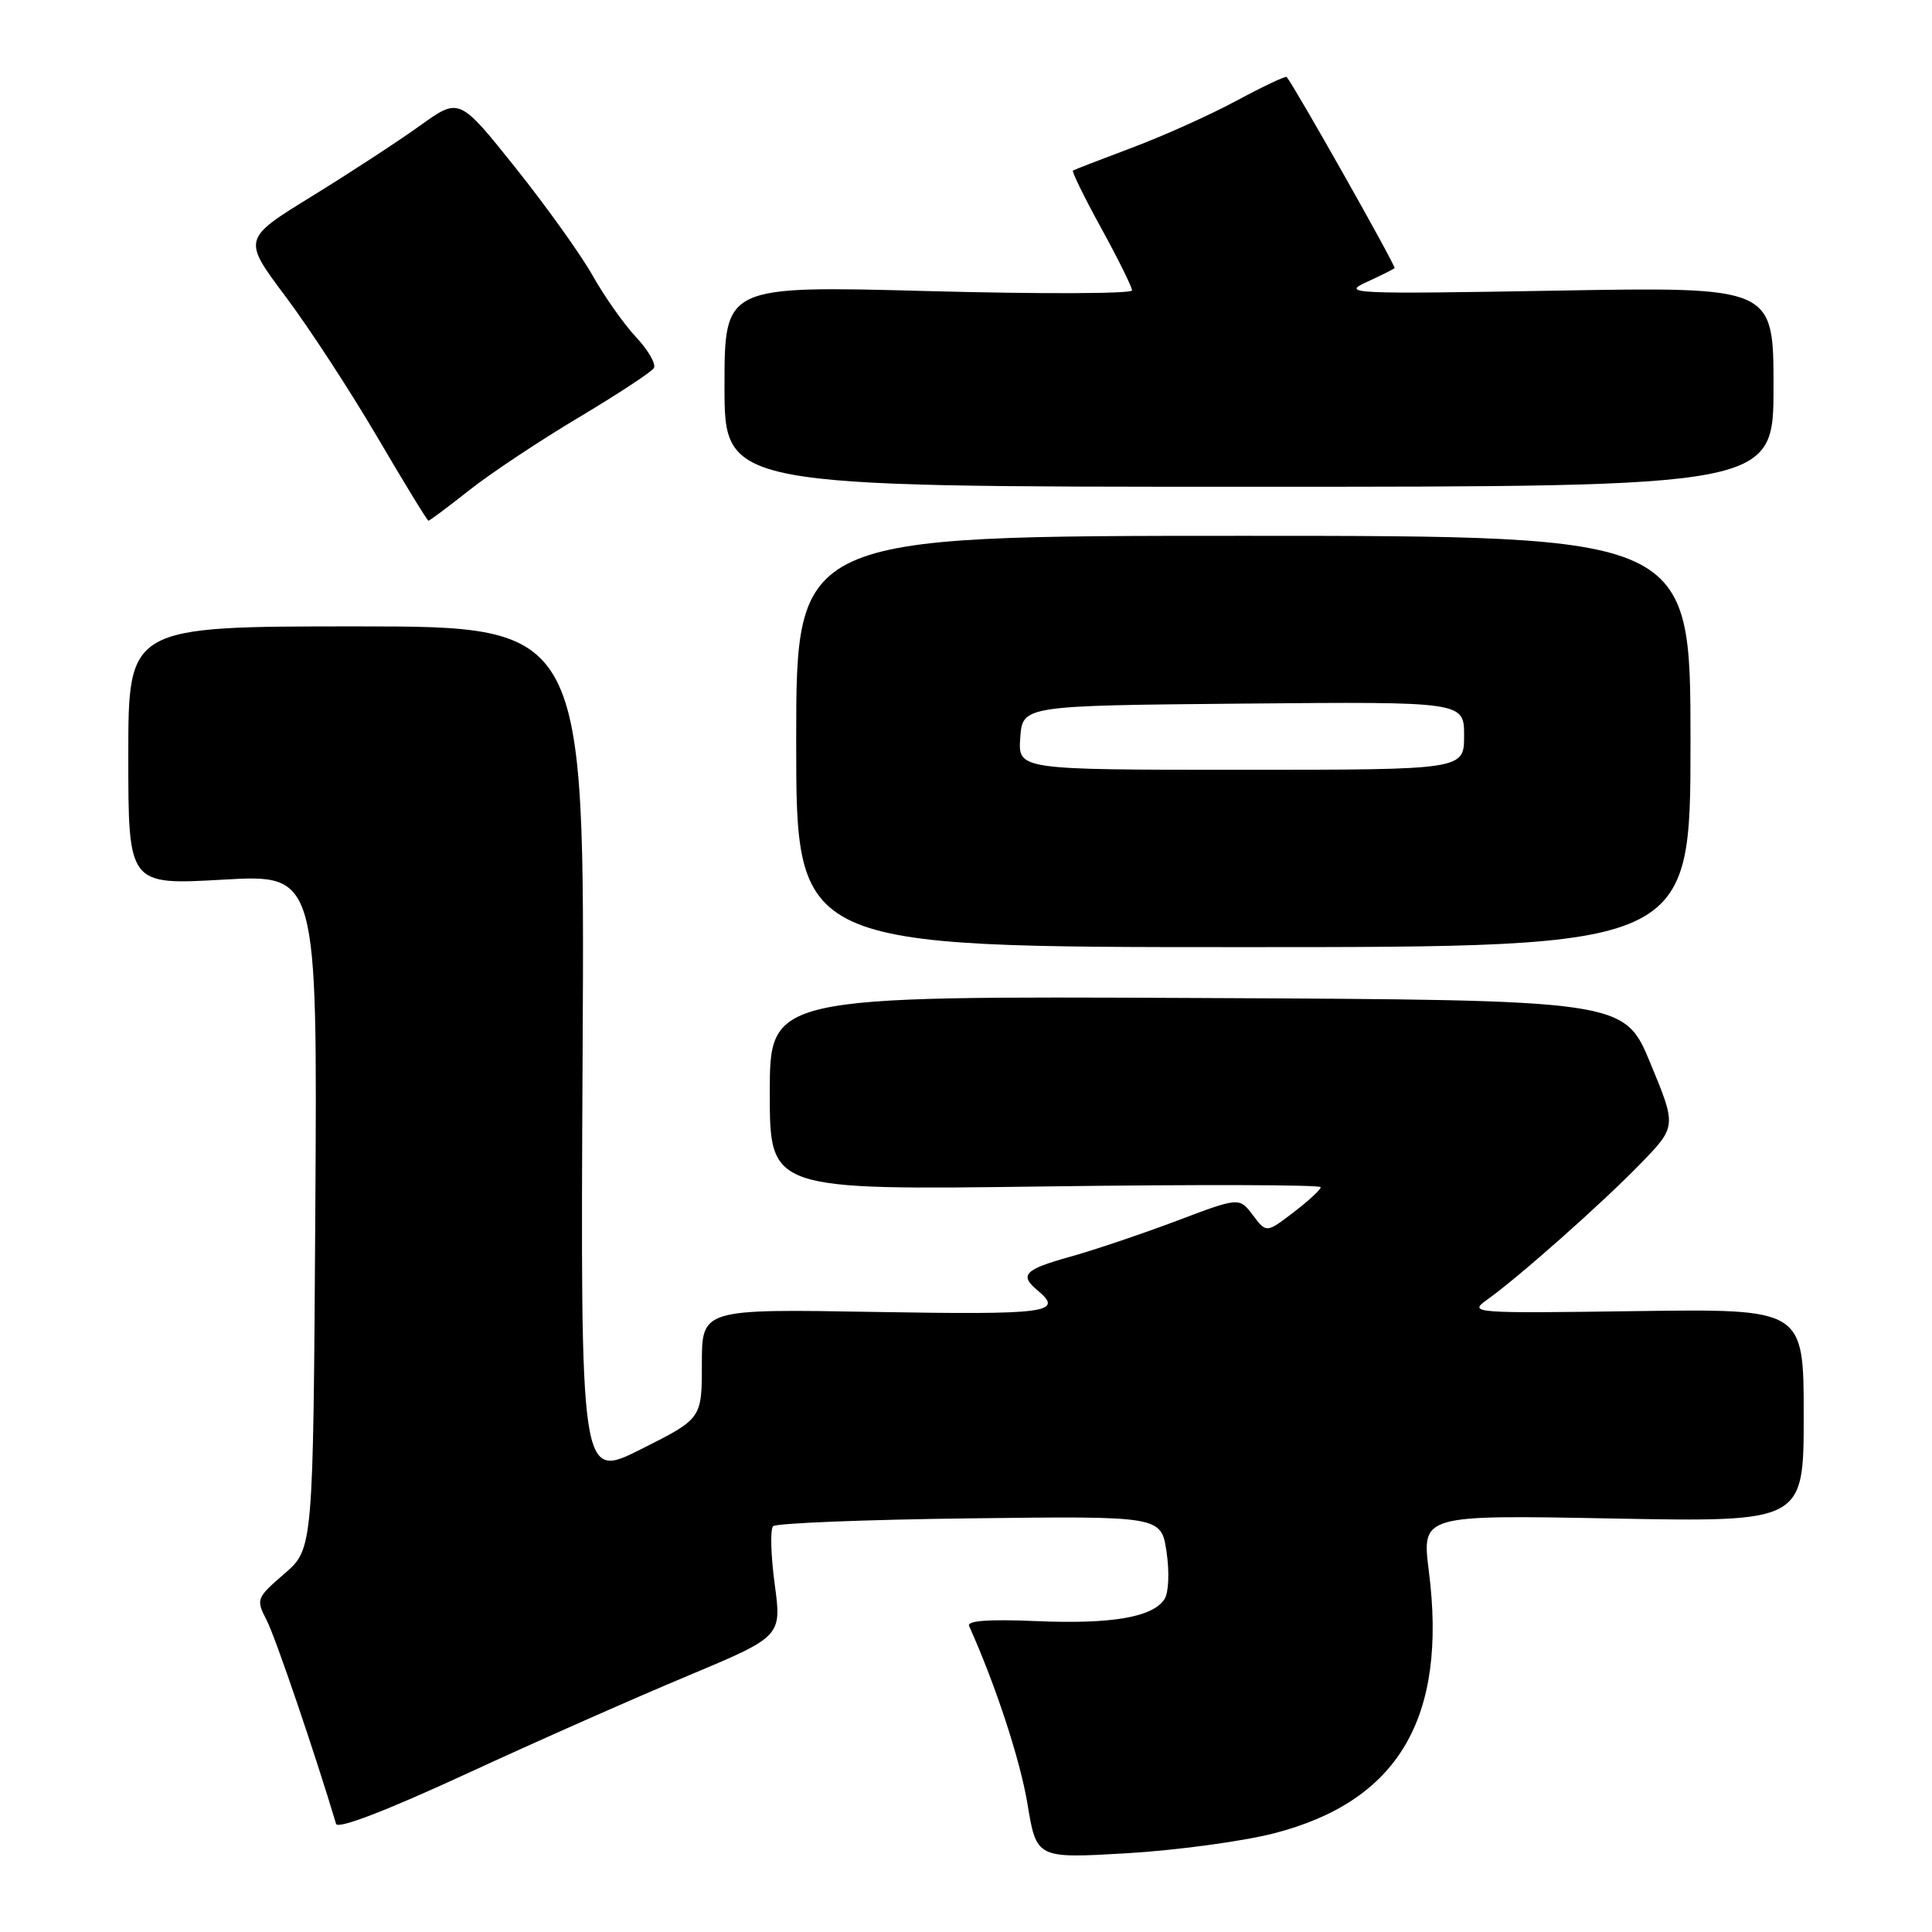 <?xml version="1.0" encoding="UTF-8" standalone="no"?>
<!DOCTYPE svg PUBLIC "-//W3C//DTD SVG 1.1//EN" "http://www.w3.org/Graphics/SVG/1.1/DTD/svg11.dtd" >
<svg xmlns="http://www.w3.org/2000/svg" xmlns:xlink="http://www.w3.org/1999/xlink" version="1.1" viewBox="0 0 256 256">
 <g >
 <path fill="currentColor"
d=" M 168.75 242.94 C 185.27 238.71 191.81 227.68 189.33 208.18 C 188.39 200.73 188.39 200.73 213.70 201.21 C 239.00 201.68 239.00 201.68 239.00 187.55 C 239.00 173.42 239.00 173.42 216.75 173.73 C 195.23 174.03 194.58 173.99 196.98 172.27 C 201.20 169.27 212.25 159.47 217.33 154.24 C 222.16 149.27 222.16 149.27 218.69 140.89 C 215.22 132.50 215.22 132.50 158.61 132.24 C 102.00 131.98 102.00 131.98 102.00 144.84 C 102.00 157.70 102.00 157.70 138.50 157.21 C 158.57 156.94 175.00 156.98 175.00 157.31 C 175.00 157.63 173.38 159.13 171.40 160.64 C 167.80 163.39 167.80 163.39 166.01 161.01 C 164.21 158.63 164.21 158.63 155.86 161.79 C 151.26 163.52 144.91 165.66 141.75 166.54 C 135.72 168.22 135.03 168.95 137.50 171.00 C 141.04 173.94 138.80 174.23 116.00 173.84 C 93.00 173.44 93.00 173.44 93.00 180.71 C 93.00 187.98 93.00 187.98 84.95 192.02 C 76.91 196.07 76.91 196.07 77.20 139.53 C 77.50 83.00 77.50 83.00 47.25 83.00 C 17.00 83.00 17.00 83.00 17.00 100.14 C 17.00 117.27 17.00 117.27 29.53 116.56 C 42.06 115.84 42.06 115.84 41.78 160.54 C 41.50 205.23 41.50 205.23 37.68 208.53 C 33.96 211.75 33.90 211.90 35.34 214.70 C 36.49 216.92 41.77 232.43 44.53 241.67 C 44.75 242.41 51.15 239.95 61.69 235.09 C 70.93 230.82 84.15 224.97 91.05 222.09 C 103.59 216.84 103.59 216.84 102.65 209.90 C 102.14 206.08 102.04 202.63 102.44 202.23 C 102.84 201.83 114.57 201.36 128.51 201.19 C 153.86 200.88 153.86 200.88 154.57 205.61 C 154.97 208.29 154.86 211.00 154.31 211.88 C 152.78 214.29 147.28 215.24 137.22 214.80 C 130.99 214.54 128.10 214.75 128.41 215.45 C 131.94 223.31 135.17 233.17 136.14 239.00 C 137.34 246.26 137.34 246.26 149.27 245.57 C 155.83 245.18 164.60 244.00 168.75 242.94 Z  M 224.00 98.25 C 224.00 71.00 224.00 71.00 164.75 71.00 C 105.50 71.00 105.50 71.00 105.50 98.25 C 105.50 125.50 105.50 125.50 164.75 125.50 C 224.00 125.50 224.00 125.50 224.00 98.25 Z  M 62.16 64.97 C 64.96 62.75 71.49 58.41 76.66 55.33 C 81.83 52.24 86.32 49.30 86.64 48.77 C 86.96 48.25 85.90 46.40 84.27 44.66 C 82.65 42.92 80.06 39.25 78.52 36.50 C 76.97 33.75 72.37 27.32 68.29 22.21 C 60.86 12.91 60.86 12.91 55.68 16.63 C 52.83 18.68 46.37 22.90 41.32 26.01 C 32.13 31.67 32.13 31.67 37.84 39.29 C 40.99 43.49 46.46 51.89 50.02 57.96 C 53.58 64.03 56.62 69.00 56.77 69.00 C 56.93 69.00 59.35 67.19 62.16 64.97 Z  M 235.00 51.25 C 235.00 38.01 235.00 38.01 206.25 38.51 C 179.30 38.98 177.72 38.92 181.00 37.41 C 182.93 36.53 184.63 35.68 184.79 35.53 C 185.02 35.31 171.54 11.44 170.49 10.20 C 170.35 10.04 167.37 11.45 163.87 13.33 C 160.37 15.22 154.12 18.03 150.00 19.57 C 145.88 21.12 142.35 22.48 142.17 22.60 C 142.00 22.72 143.68 26.16 145.92 30.24 C 148.17 34.33 150.00 38.04 150.00 38.48 C 150.00 38.93 137.85 38.97 123.00 38.57 C 96.00 37.85 96.00 37.85 96.00 51.18 C 96.00 64.50 96.00 64.50 165.50 64.50 C 235.00 64.50 235.00 64.50 235.00 51.25 Z  M 135.19 97.75 C 135.50 93.50 135.50 93.50 164.75 93.23 C 194.00 92.97 194.00 92.97 194.00 97.48 C 194.00 102.00 194.00 102.00 164.44 102.00 C 134.89 102.00 134.89 102.00 135.19 97.75 Z "/>
</g>
</svg>